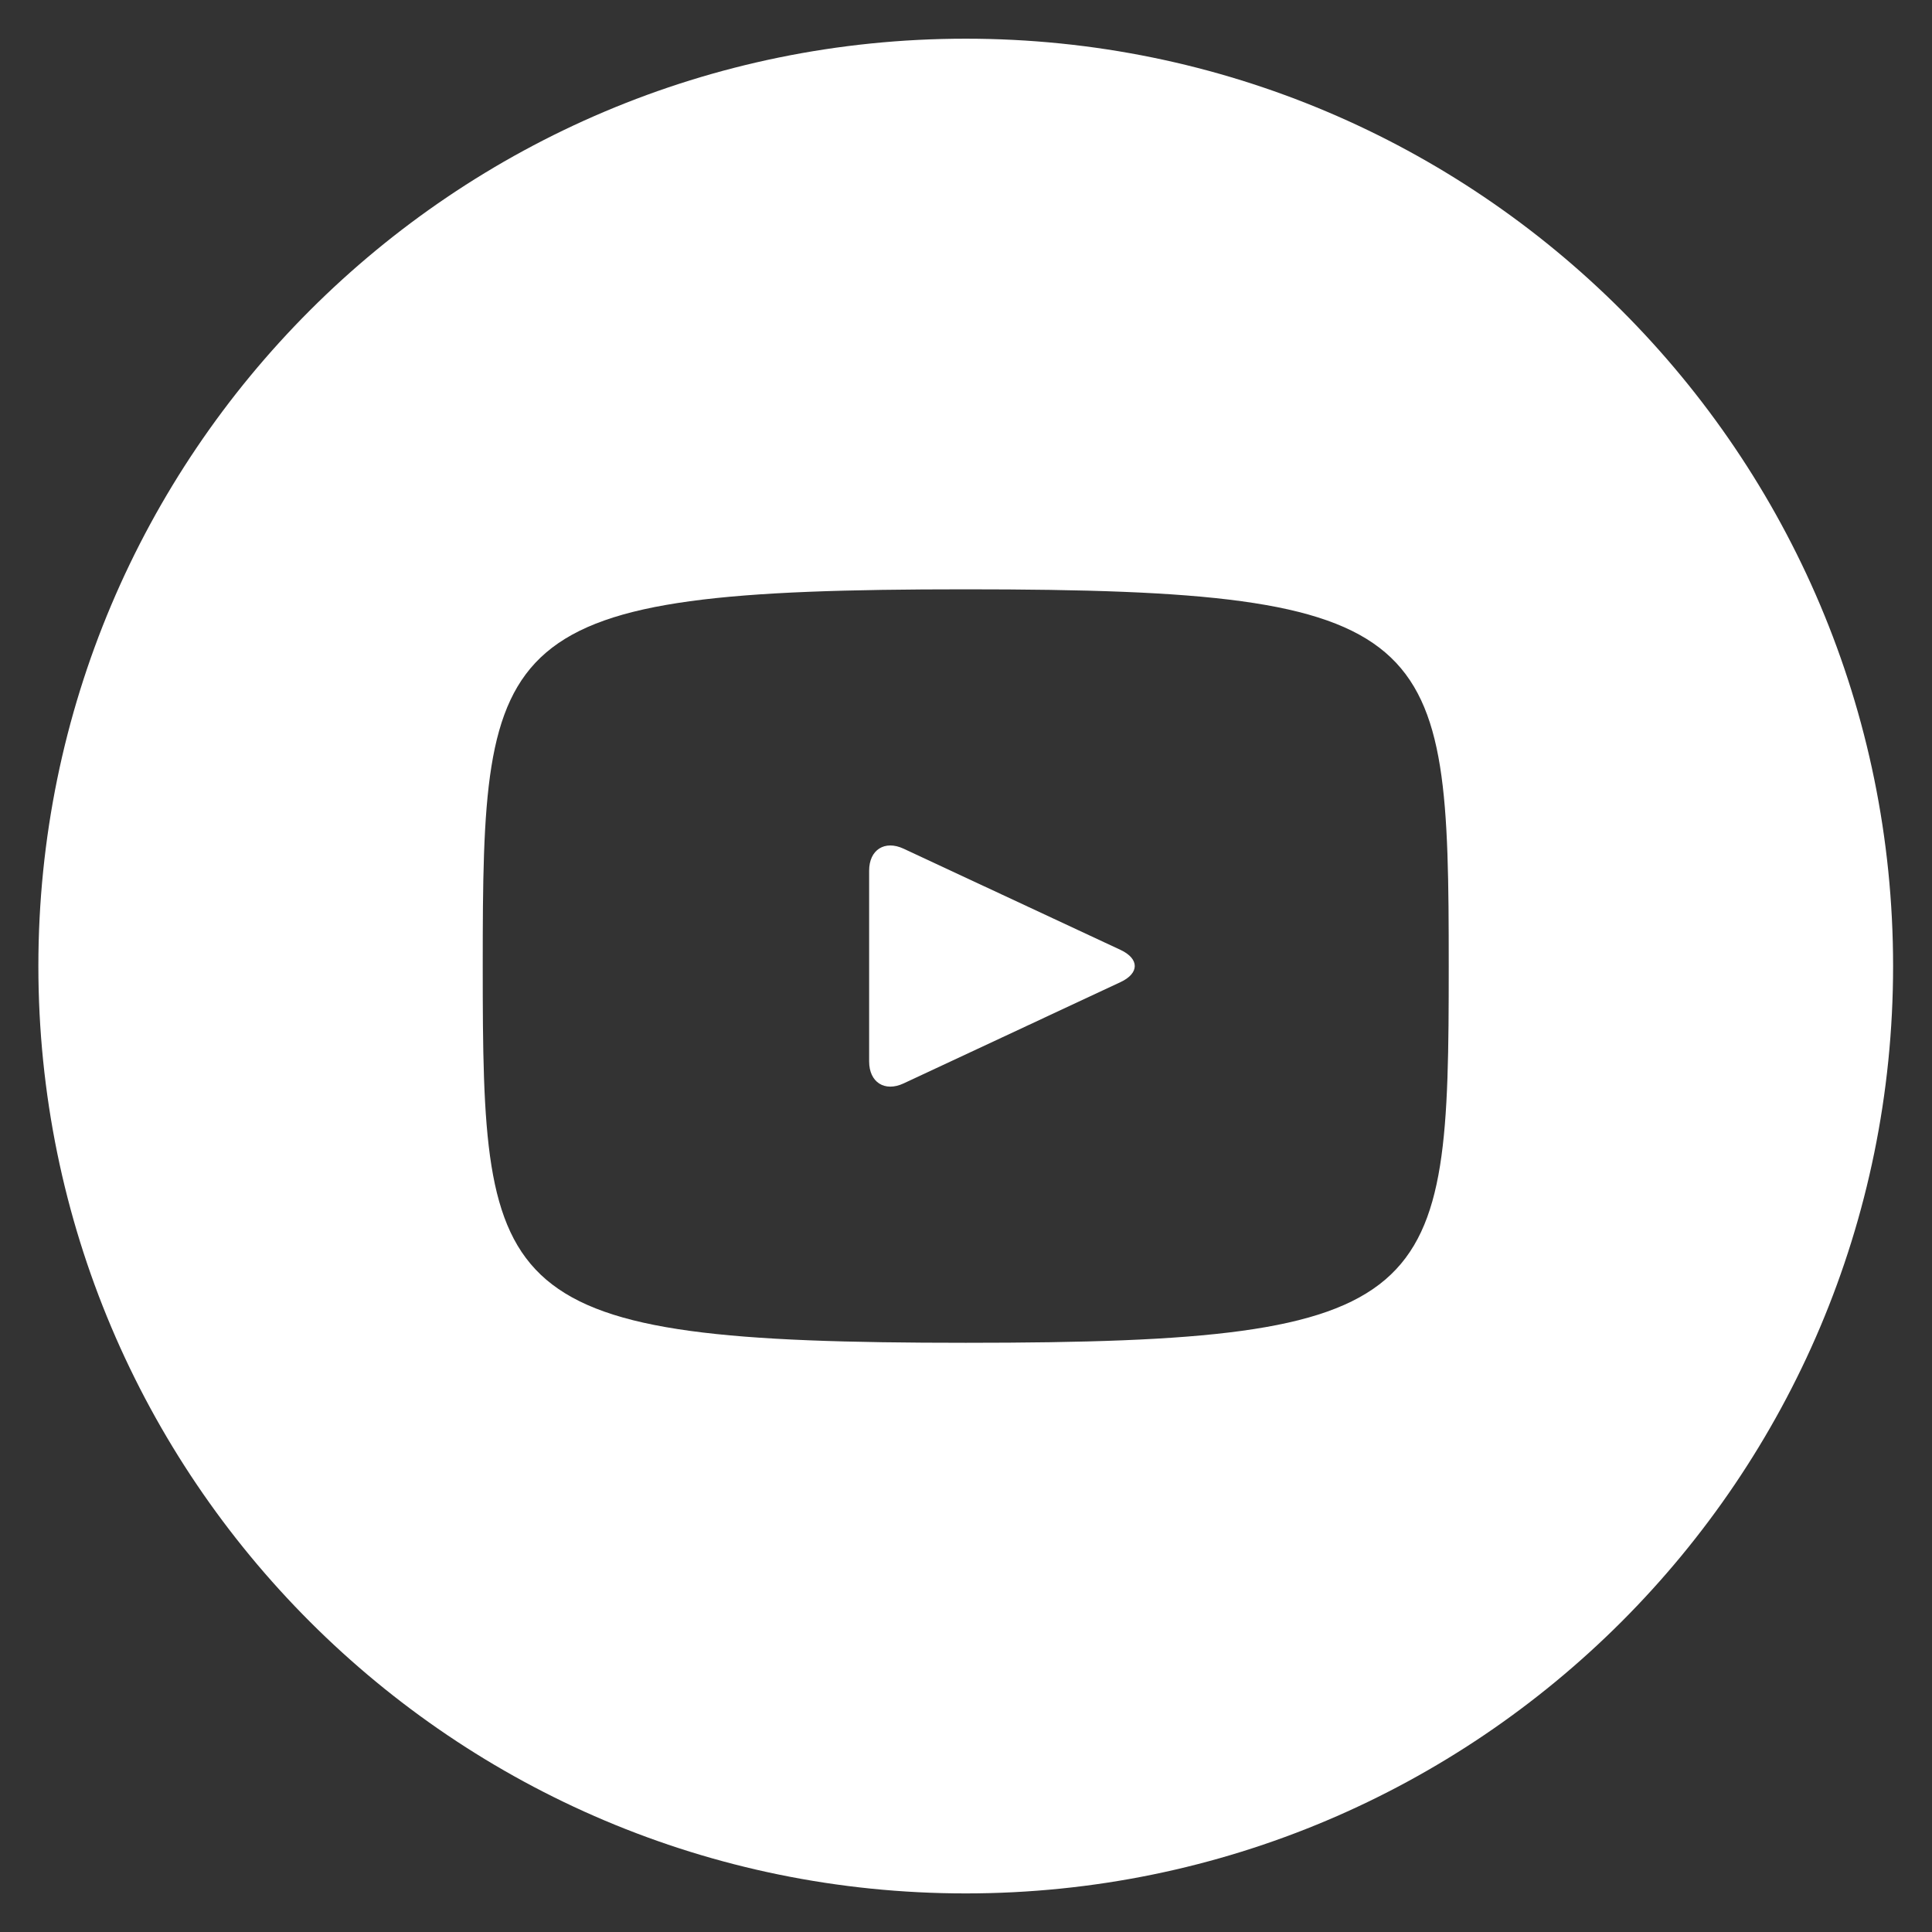 <svg width="36" height="36" viewBox="0 0 36 36" fill="none" xmlns="http://www.w3.org/2000/svg">
<rect x="0" y="0" width="36" height="36" fill="#333333" stroke="none"/>
<g clip-path="url(#clip0_696_35268)">
<path d="M20.88 17.7L16.837 15.814C16.485 15.65 16.195 15.834 16.195 16.224V19.777C16.195 20.168 16.485 20.352 16.837 20.188L20.878 18.301C21.233 18.136 21.233 17.866 20.88 17.7ZM17.995 0.721C8.451 0.721 0.715 8.457 0.715 18.001C0.715 27.544 8.451 35.281 17.995 35.281C27.538 35.281 35.275 27.544 35.275 18.001C35.275 8.457 27.538 0.721 17.995 0.721ZM17.995 25.021C9.15 25.021 8.995 24.223 8.995 18.001C8.995 11.778 9.15 10.981 17.995 10.981C26.84 10.981 26.995 11.778 26.995 18.001C26.995 24.223 26.84 25.021 17.995 25.021Z" fill="white"/>
</g>
<defs>
<clipPath id="clip0_696_35268">
<rect width="36" height="36" fill="white"/>
</clipPath>
</defs>
</svg>
